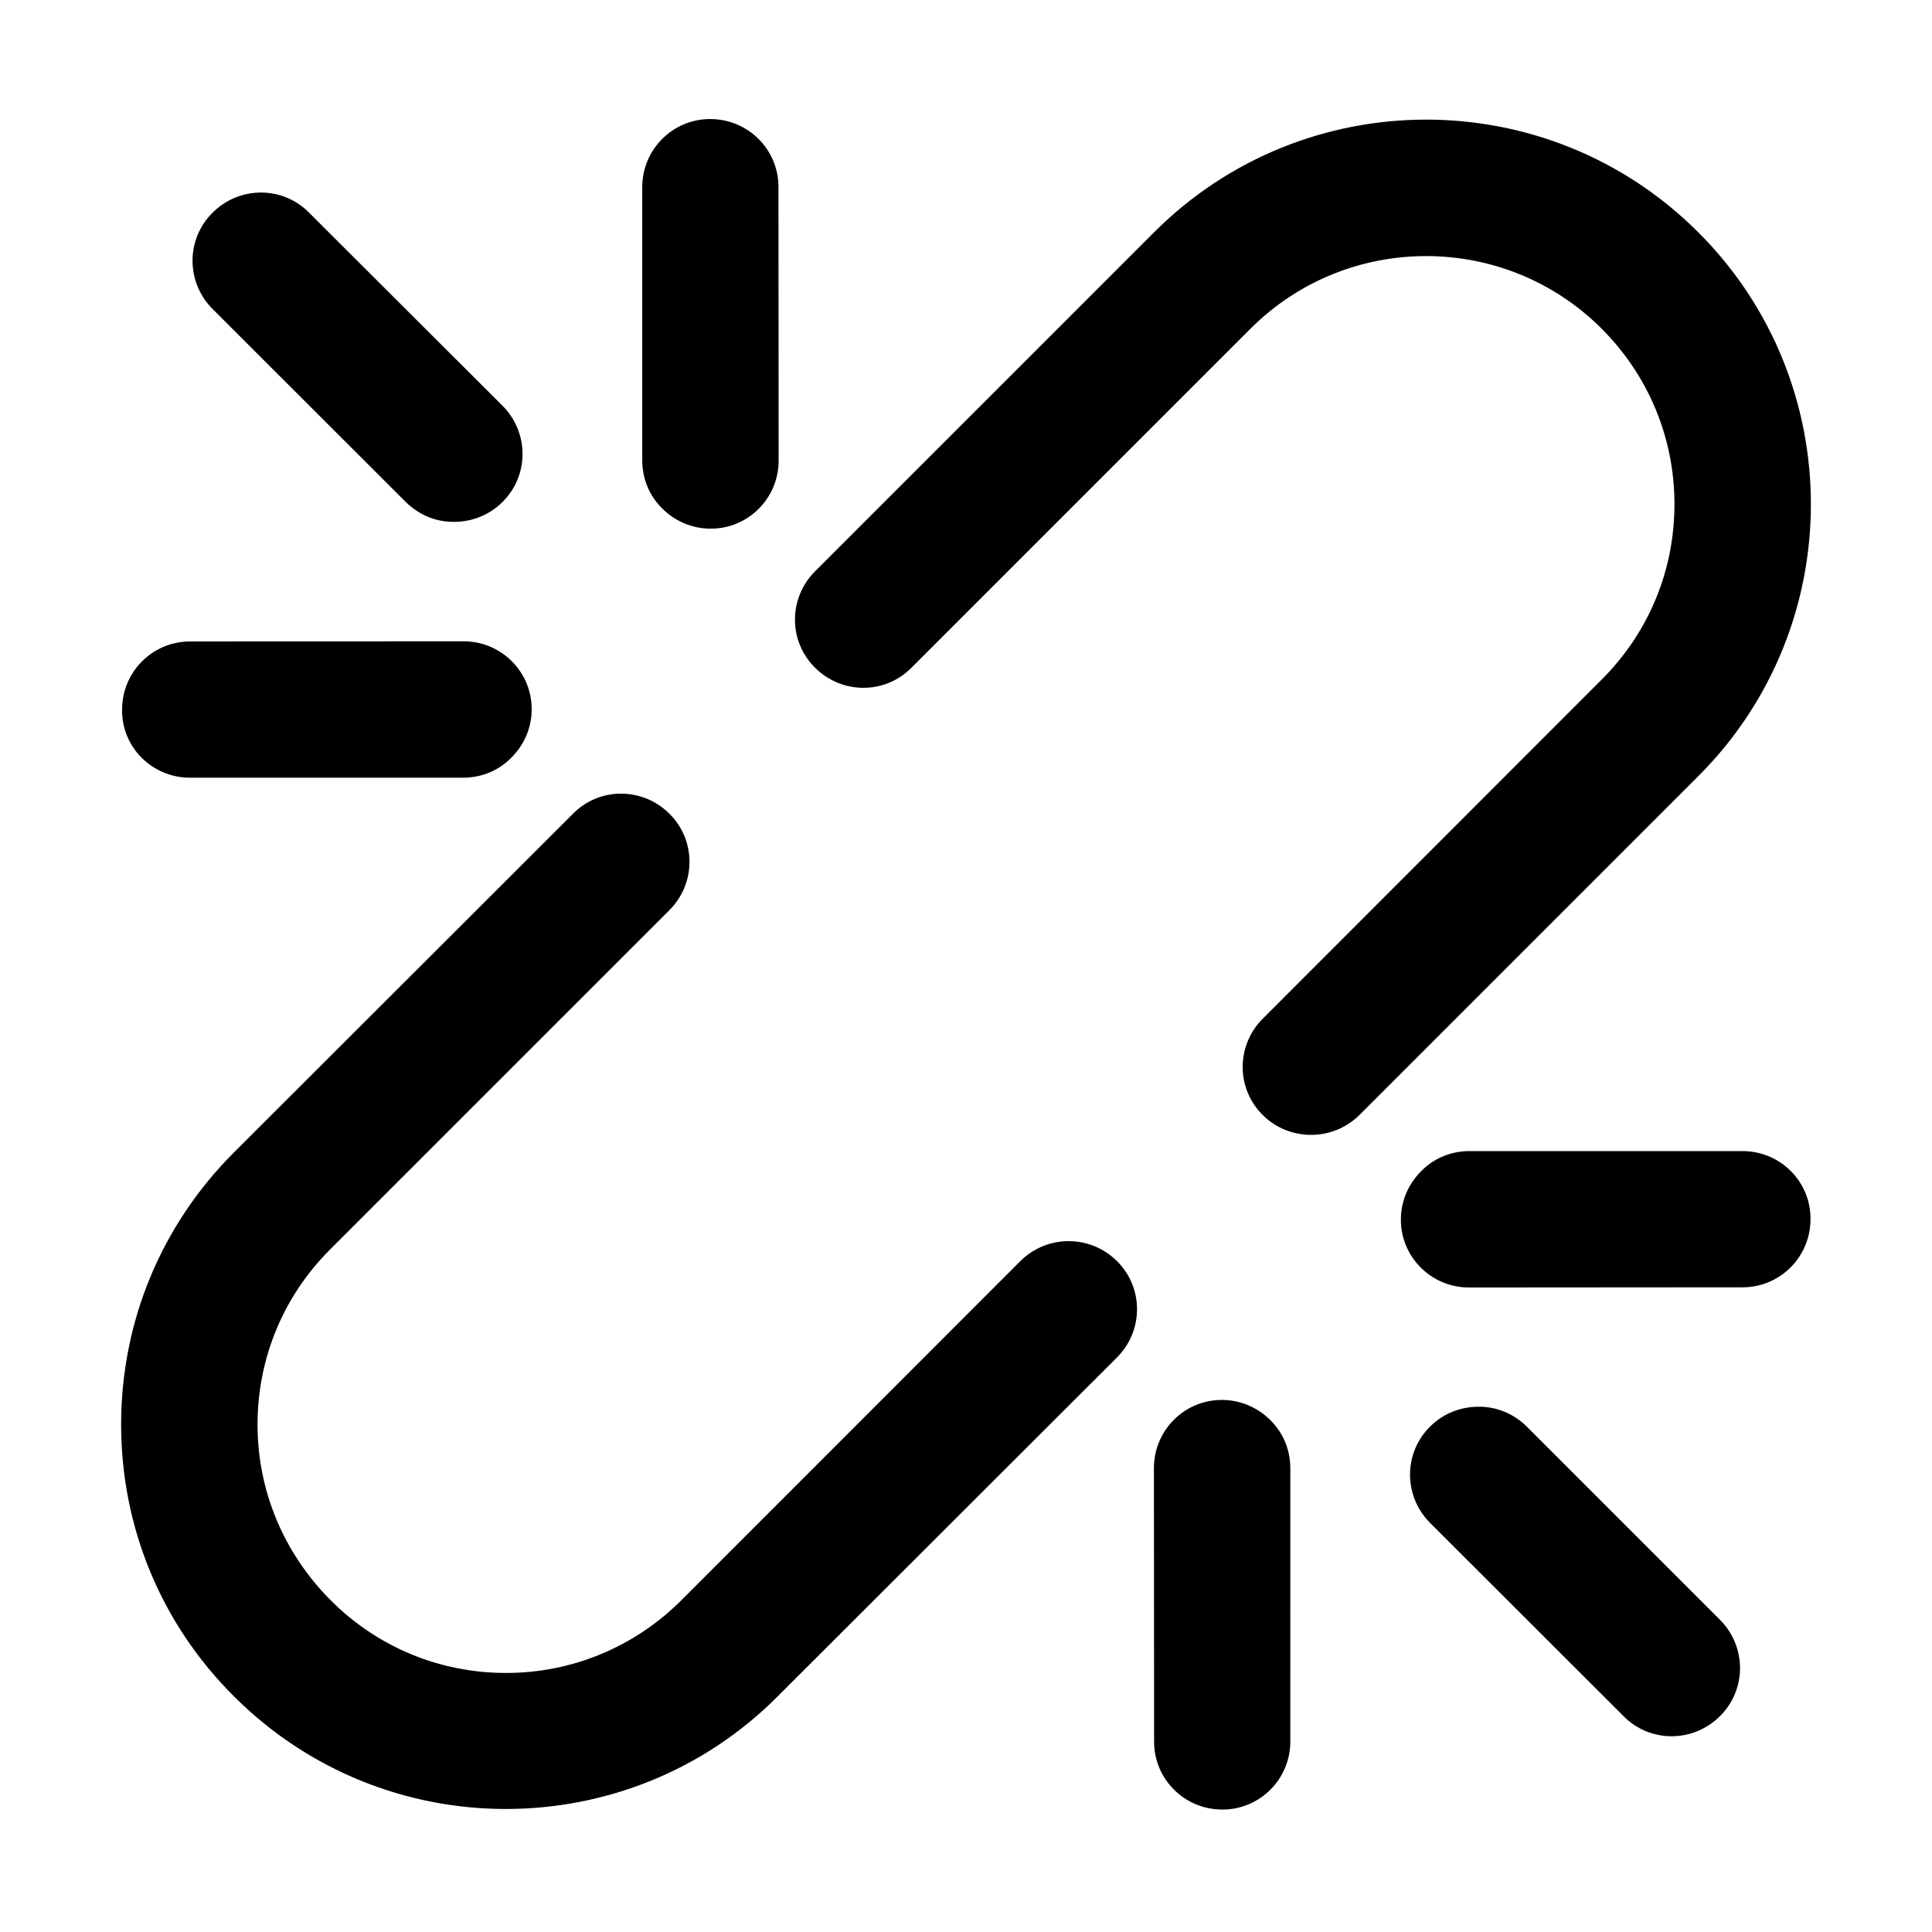 <svg t="1596450990464" viewBox="0 0 1024 1024" version="1.1" xmlns="http://www.w3.org/2000/svg" p-id="2772" width="200" height="200"><path d="M900.1 123.1c-79.6-79.6-208.8-79.6-288.4 0L432 302.8c-14.2 14.2-14.2 37.1 0 51.1 14.2 14.2 37.1 14.2 51.1 0l179.7-179.7c51.3-51.3 134.8-51.3 186.1 0 24.8 24.8 38.6 57.9 38.6 93 0 35.2-13.7 68.2-38.6 93L669.3 539.9c-14.2 14.2-14.2 37.1 0 51.1 7 7 16.3 10.5 25.6 10.5s18.5-3.5 25.6-10.5l179.7-179.7c79.5-79.4 79.5-208.8-0.1-288.2zM376.6 280.2c19.9 0.1 36.1-16.1 36.1-36.1l-0.1-144.9c0.1-19.9-16.1-36.1-36.1-36.1-19.9-0.1-36.1 16.1-36.1 36.1v145c0.1 10 4 18.9 10.7 25.4 6.5 6.5 15.6 10.6 25.5 10.6zM809.1 756c-7.2-7-16.2-10.5-25.5-10.4-9.3 0-18.6 3.5-25.6 10.5-14.2 14-14.2 36.9 0 51.1l102.5 102.4c14 14.2 36.9 14.2 51.1 0 14.2-14 14.2-36.9 0-51.1L809.1 756z m114.5-145.9h-145c-10 0.1-18.9 4-25.4 10.7-6.6 6.6-10.7 15.6-10.7 25.5-0.1 19.9 16.1 36.1 36.1 36.1l144.9-0.1c19.9 0.1 36.102-16.1 36.102-36.1 0.198-19.9-16.002-36.1-36.002-36.1zM647.7 742c-19.9-0.1-36.1 16.1-36.1 36.1l0.1 144.9c-0.1 19.9 16.1 36.1 36.1 36.1 19.9 0.1 36.1-16.1 36.1-36.1V778c-0.1-10-4-18.9-10.7-25.4-6.5-6.5-15.6-10.6-25.5-10.6z m-106.9-73.6L361.2 848.1c-24.8 24.8-57.9 38.6-93 38.6-35.2 0-68.2-13.7-93-38.6-24.8-24.9-38.7-57.9-38.7-93 0-35.2 13.7-68.2 38.6-93l179.7-179.7c14.2-14.2 14.2-37.1 0-51.1-14.2-14.2-37.1-14.2-51.1 0L124 610.8C85.4 649.4 64.2 700.6 64.2 755c0 54.4 21.2 105.7 59.8 144.1 39.8 39.8 92 59.7 144.1 59.7 52.2 0 104.5-19.9 144.1-59.7L592 719.5c14.2-14.2 14.2-37.1 0-51.1-14.2-14.1-37-14.1-51.2 0zM215.2 266.2c7.2 7 16.2 10.5 25.5 10.4 9.3 0 18.6-3.5 25.6-10.5 14.2-14 14.2-36.9 0-51.1L163.8 112.7c-14-14.2-36.9-14.2-51.1 0-14.2 14-14.2 36.9 0 51.1l102.5 102.4z m-114.5 146h145c10-0.1 18.9-4 25.4-10.7 6.6-6.6 10.7-15.6 10.7-25.5 0.1-19.9-16.1-36.1-36.1-36.1l-144.9 0.1c-19.9-0.1-36.1 16.1-36.1 36.1-0.3 19.9 15.9 36.1 36 36.1z" p-id="2773"></path></svg>